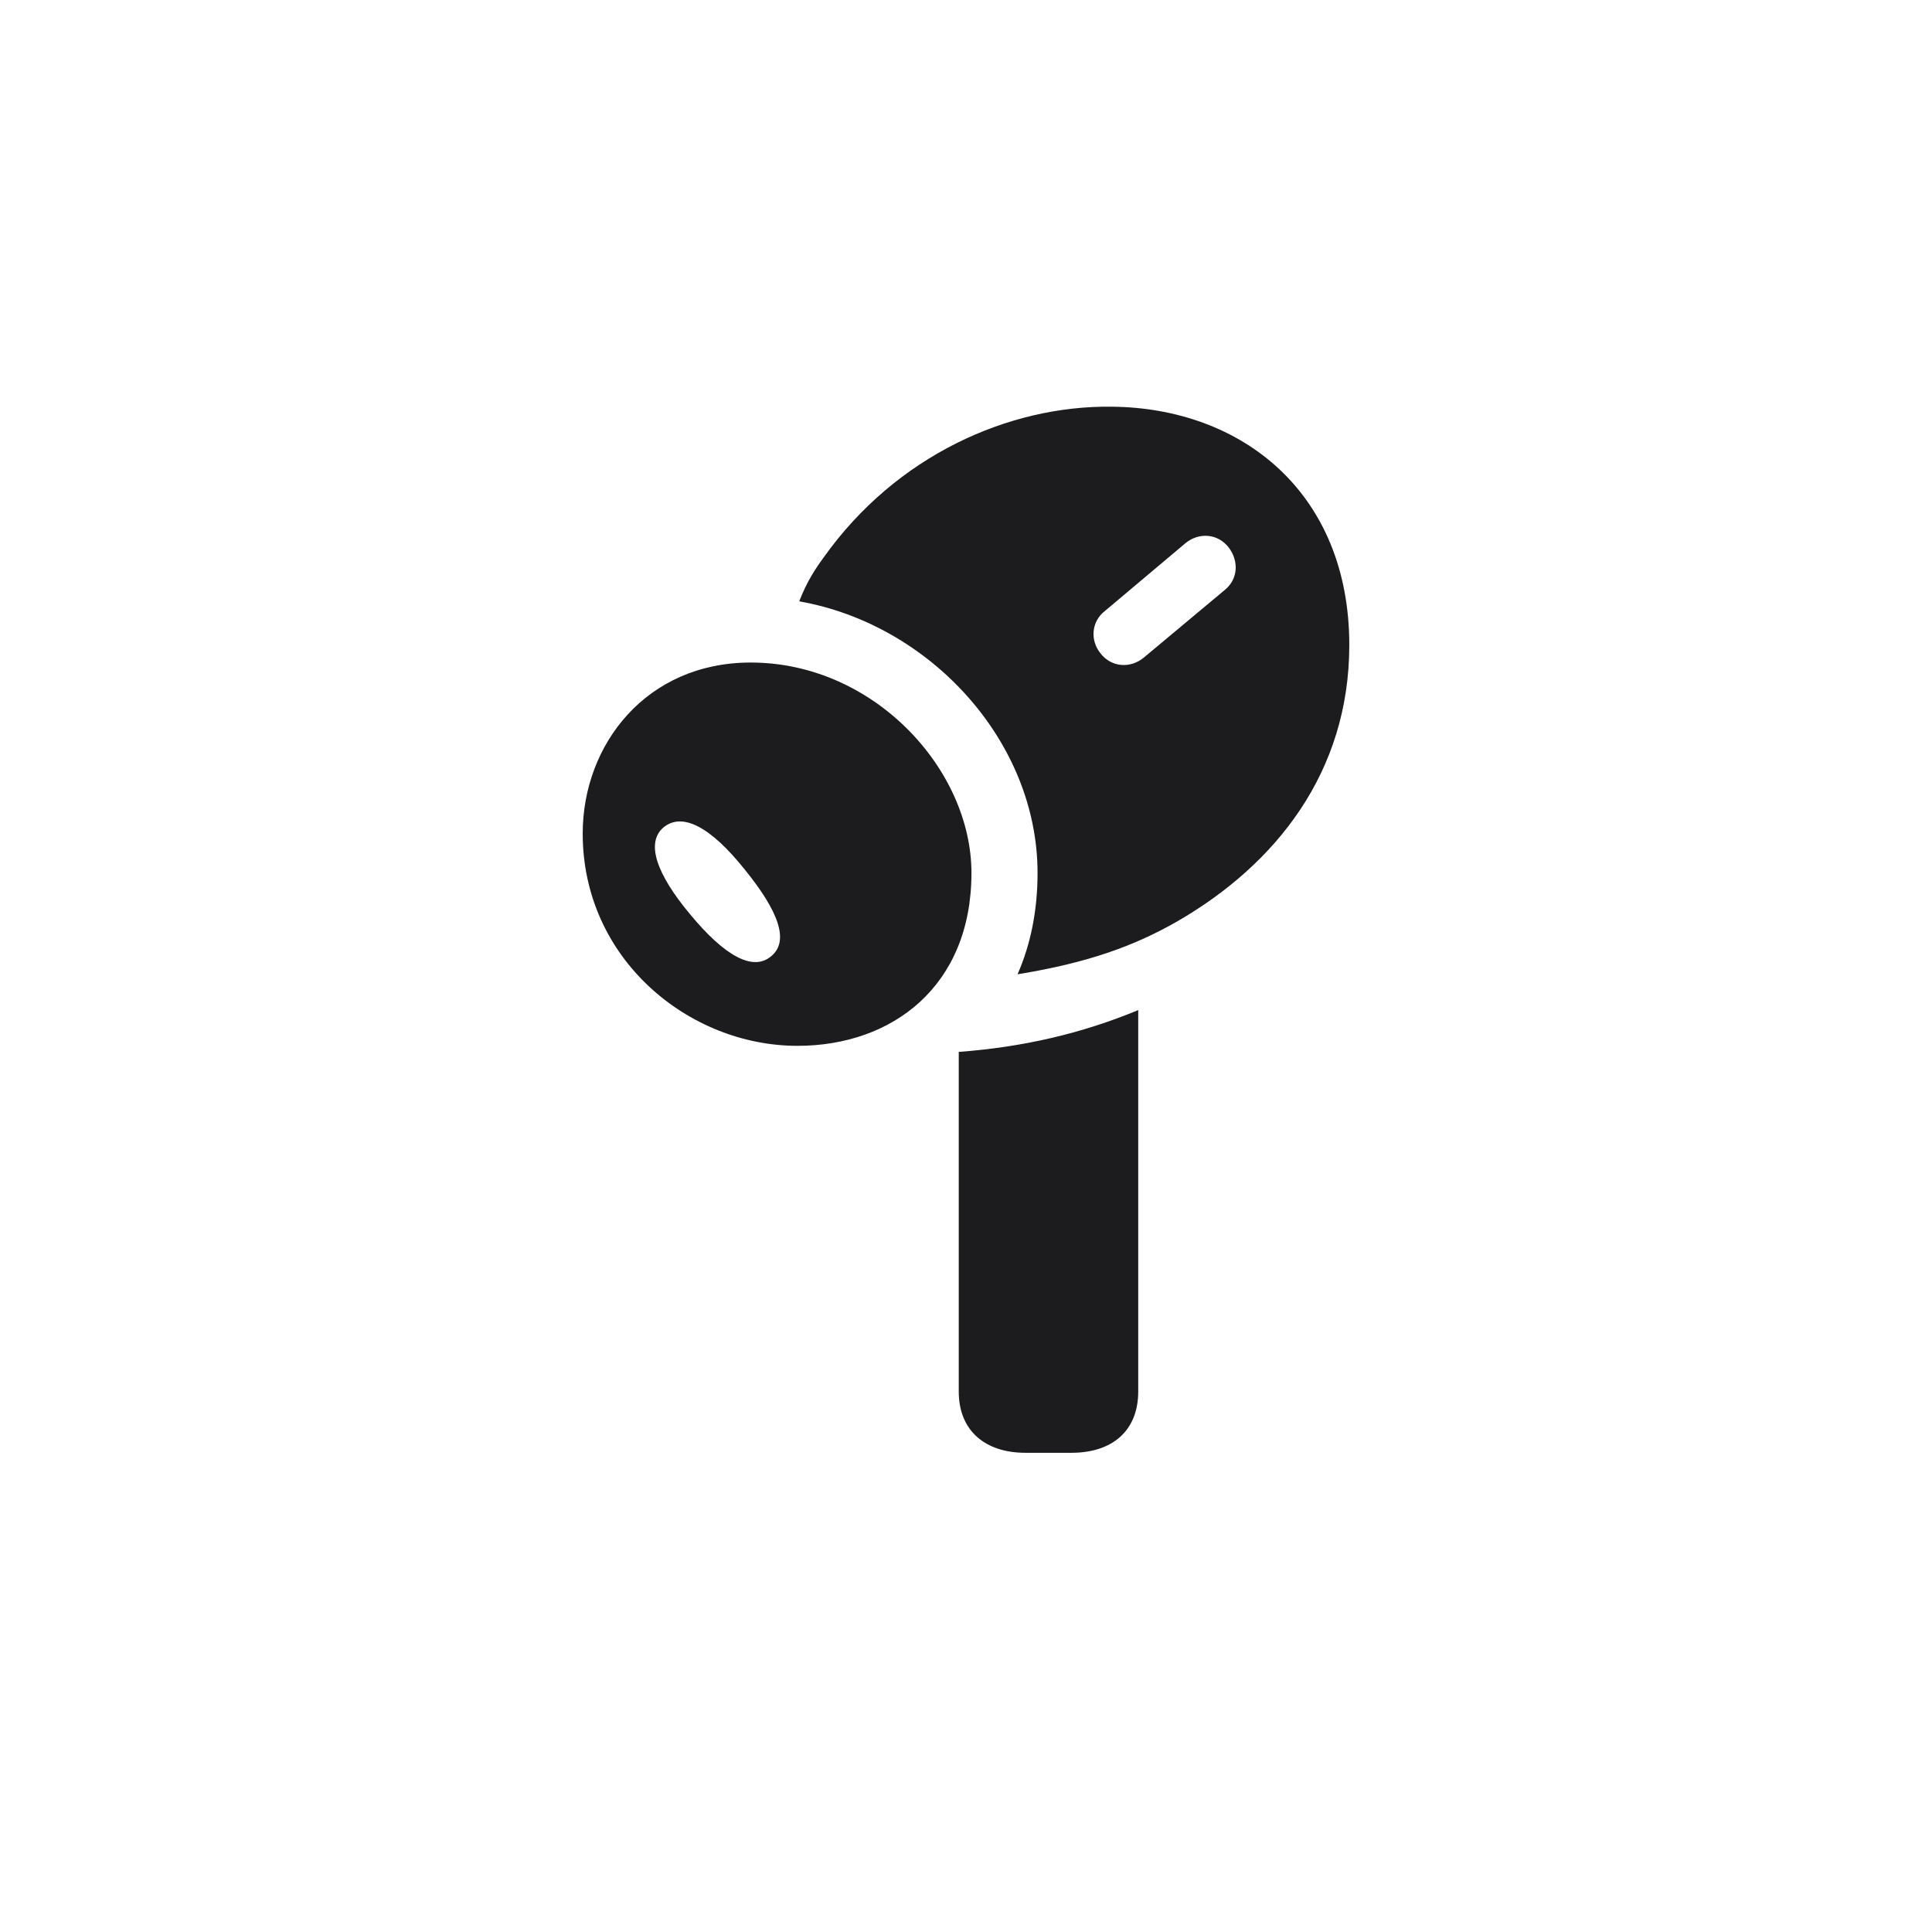 <svg width="28" height="28" viewBox="0 0 28 28" fill="none" xmlns="http://www.w3.org/2000/svg">
<path d="M16.109 5.894C14.624 5.876 12.989 6.597 11.935 8.082C11.812 8.249 11.688 8.442 11.583 8.715C13.481 9.049 15.037 10.745 15.037 12.652C15.037 13.188 14.94 13.681 14.747 14.12C15.775 13.953 16.443 13.707 17.059 13.355C18.491 12.529 19.555 11.193 19.555 9.348C19.555 7.15 18.008 5.911 16.109 5.894ZM16.575 9.532C16.382 9.69 16.109 9.673 15.951 9.471C15.793 9.277 15.819 9.005 16.013 8.855L17.182 7.871C17.375 7.713 17.648 7.73 17.806 7.933C17.955 8.126 17.946 8.39 17.753 8.548L16.575 9.532ZM11.557 15.157C12.937 15.157 14.079 14.287 14.079 12.652C14.079 11.149 12.664 9.602 10.88 9.602C9.368 9.602 8.445 10.789 8.445 12.081C8.445 13.9 9.983 15.157 11.557 15.157ZM11.179 13.856C10.915 14.085 10.502 13.856 10.001 13.25C9.509 12.661 9.359 12.213 9.614 11.993C9.887 11.765 10.3 11.984 10.792 12.6C11.284 13.206 11.442 13.637 11.179 13.856ZM14.861 21.055H15.529C16.118 21.055 16.496 20.738 16.496 20.167V14.639C15.67 14.981 14.826 15.175 13.895 15.245V20.167C13.895 20.738 14.281 21.055 14.861 21.055Z" fill="#1C1C1E"/>
</svg>
